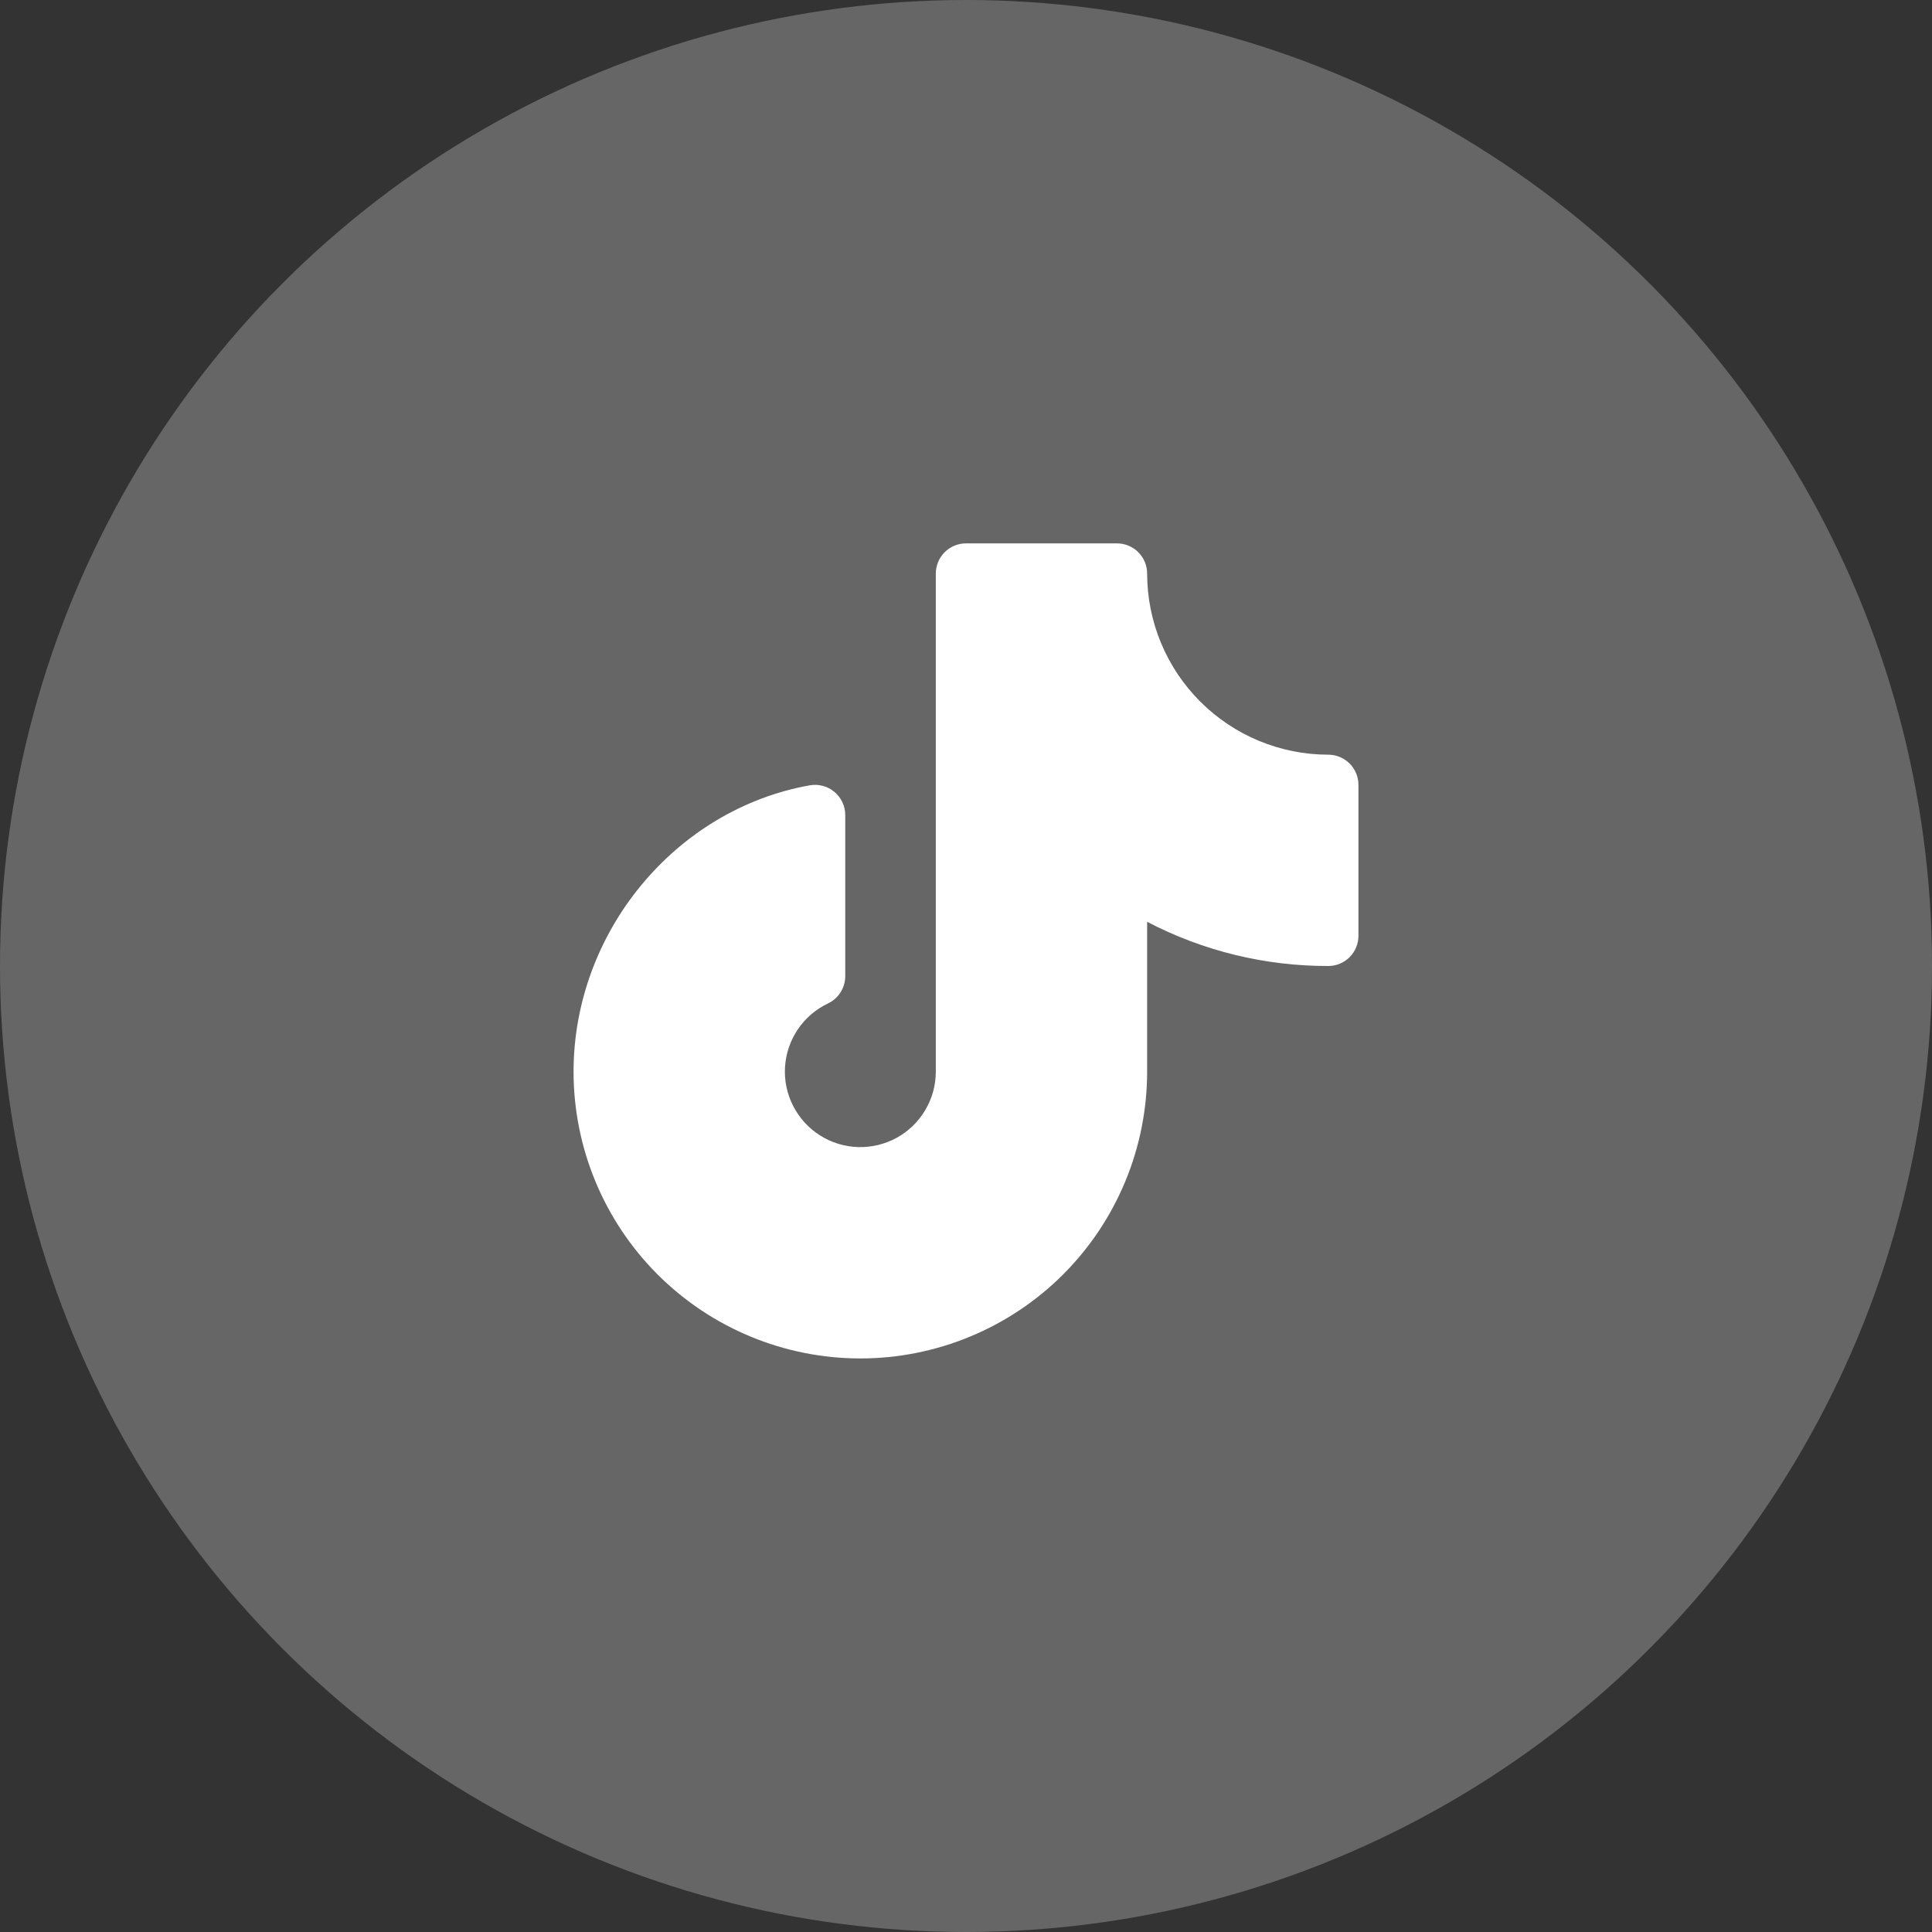 <svg width="40" height="40" viewBox="0 0 40 40" fill="none" xmlns="http://www.w3.org/2000/svg">
<rect x="0" y="0" width="40" height="40" fill="#333333" stroke="none"/>
<circle cx="20" cy="20" r="20" fill="white" fill-opacity="0.25"/>
<path d="M28.125 16.25V19.375C28.125 19.541 28.059 19.7 27.942 19.817C27.825 19.934 27.666 20 27.5 20C26.194 20.003 24.907 19.689 23.75 19.085V22.188C23.75 23.762 23.124 25.272 22.011 26.386C20.897 27.499 19.387 28.125 17.812 28.125C16.238 28.125 14.728 27.499 13.614 26.386C12.501 25.272 11.875 23.762 11.875 22.188C11.875 19.305 13.977 16.756 16.766 16.259C16.856 16.243 16.948 16.247 17.036 16.271C17.125 16.294 17.206 16.337 17.276 16.396C17.346 16.454 17.403 16.528 17.441 16.611C17.48 16.693 17.5 16.784 17.5 16.875V20.21C17.5 20.328 17.466 20.444 17.403 20.544C17.34 20.644 17.25 20.724 17.143 20.775C16.89 20.895 16.674 21.08 16.518 21.312C16.361 21.544 16.27 21.813 16.253 22.092C16.236 22.371 16.294 22.65 16.422 22.898C16.549 23.147 16.741 23.358 16.977 23.507C17.213 23.657 17.485 23.74 17.765 23.749C18.044 23.757 18.321 23.691 18.566 23.556C18.811 23.421 19.015 23.223 19.157 22.982C19.3 22.741 19.375 22.467 19.375 22.188V11.875C19.375 11.709 19.441 11.55 19.558 11.433C19.675 11.316 19.834 11.25 20 11.25H23.125C23.291 11.25 23.45 11.316 23.567 11.433C23.684 11.55 23.75 11.709 23.75 11.875C23.751 12.869 24.146 13.822 24.849 14.525C25.552 15.229 26.506 15.624 27.5 15.625C27.666 15.625 27.825 15.691 27.942 15.808C28.059 15.925 28.125 16.084 28.125 16.25Z" fill="white"/>
</svg>
